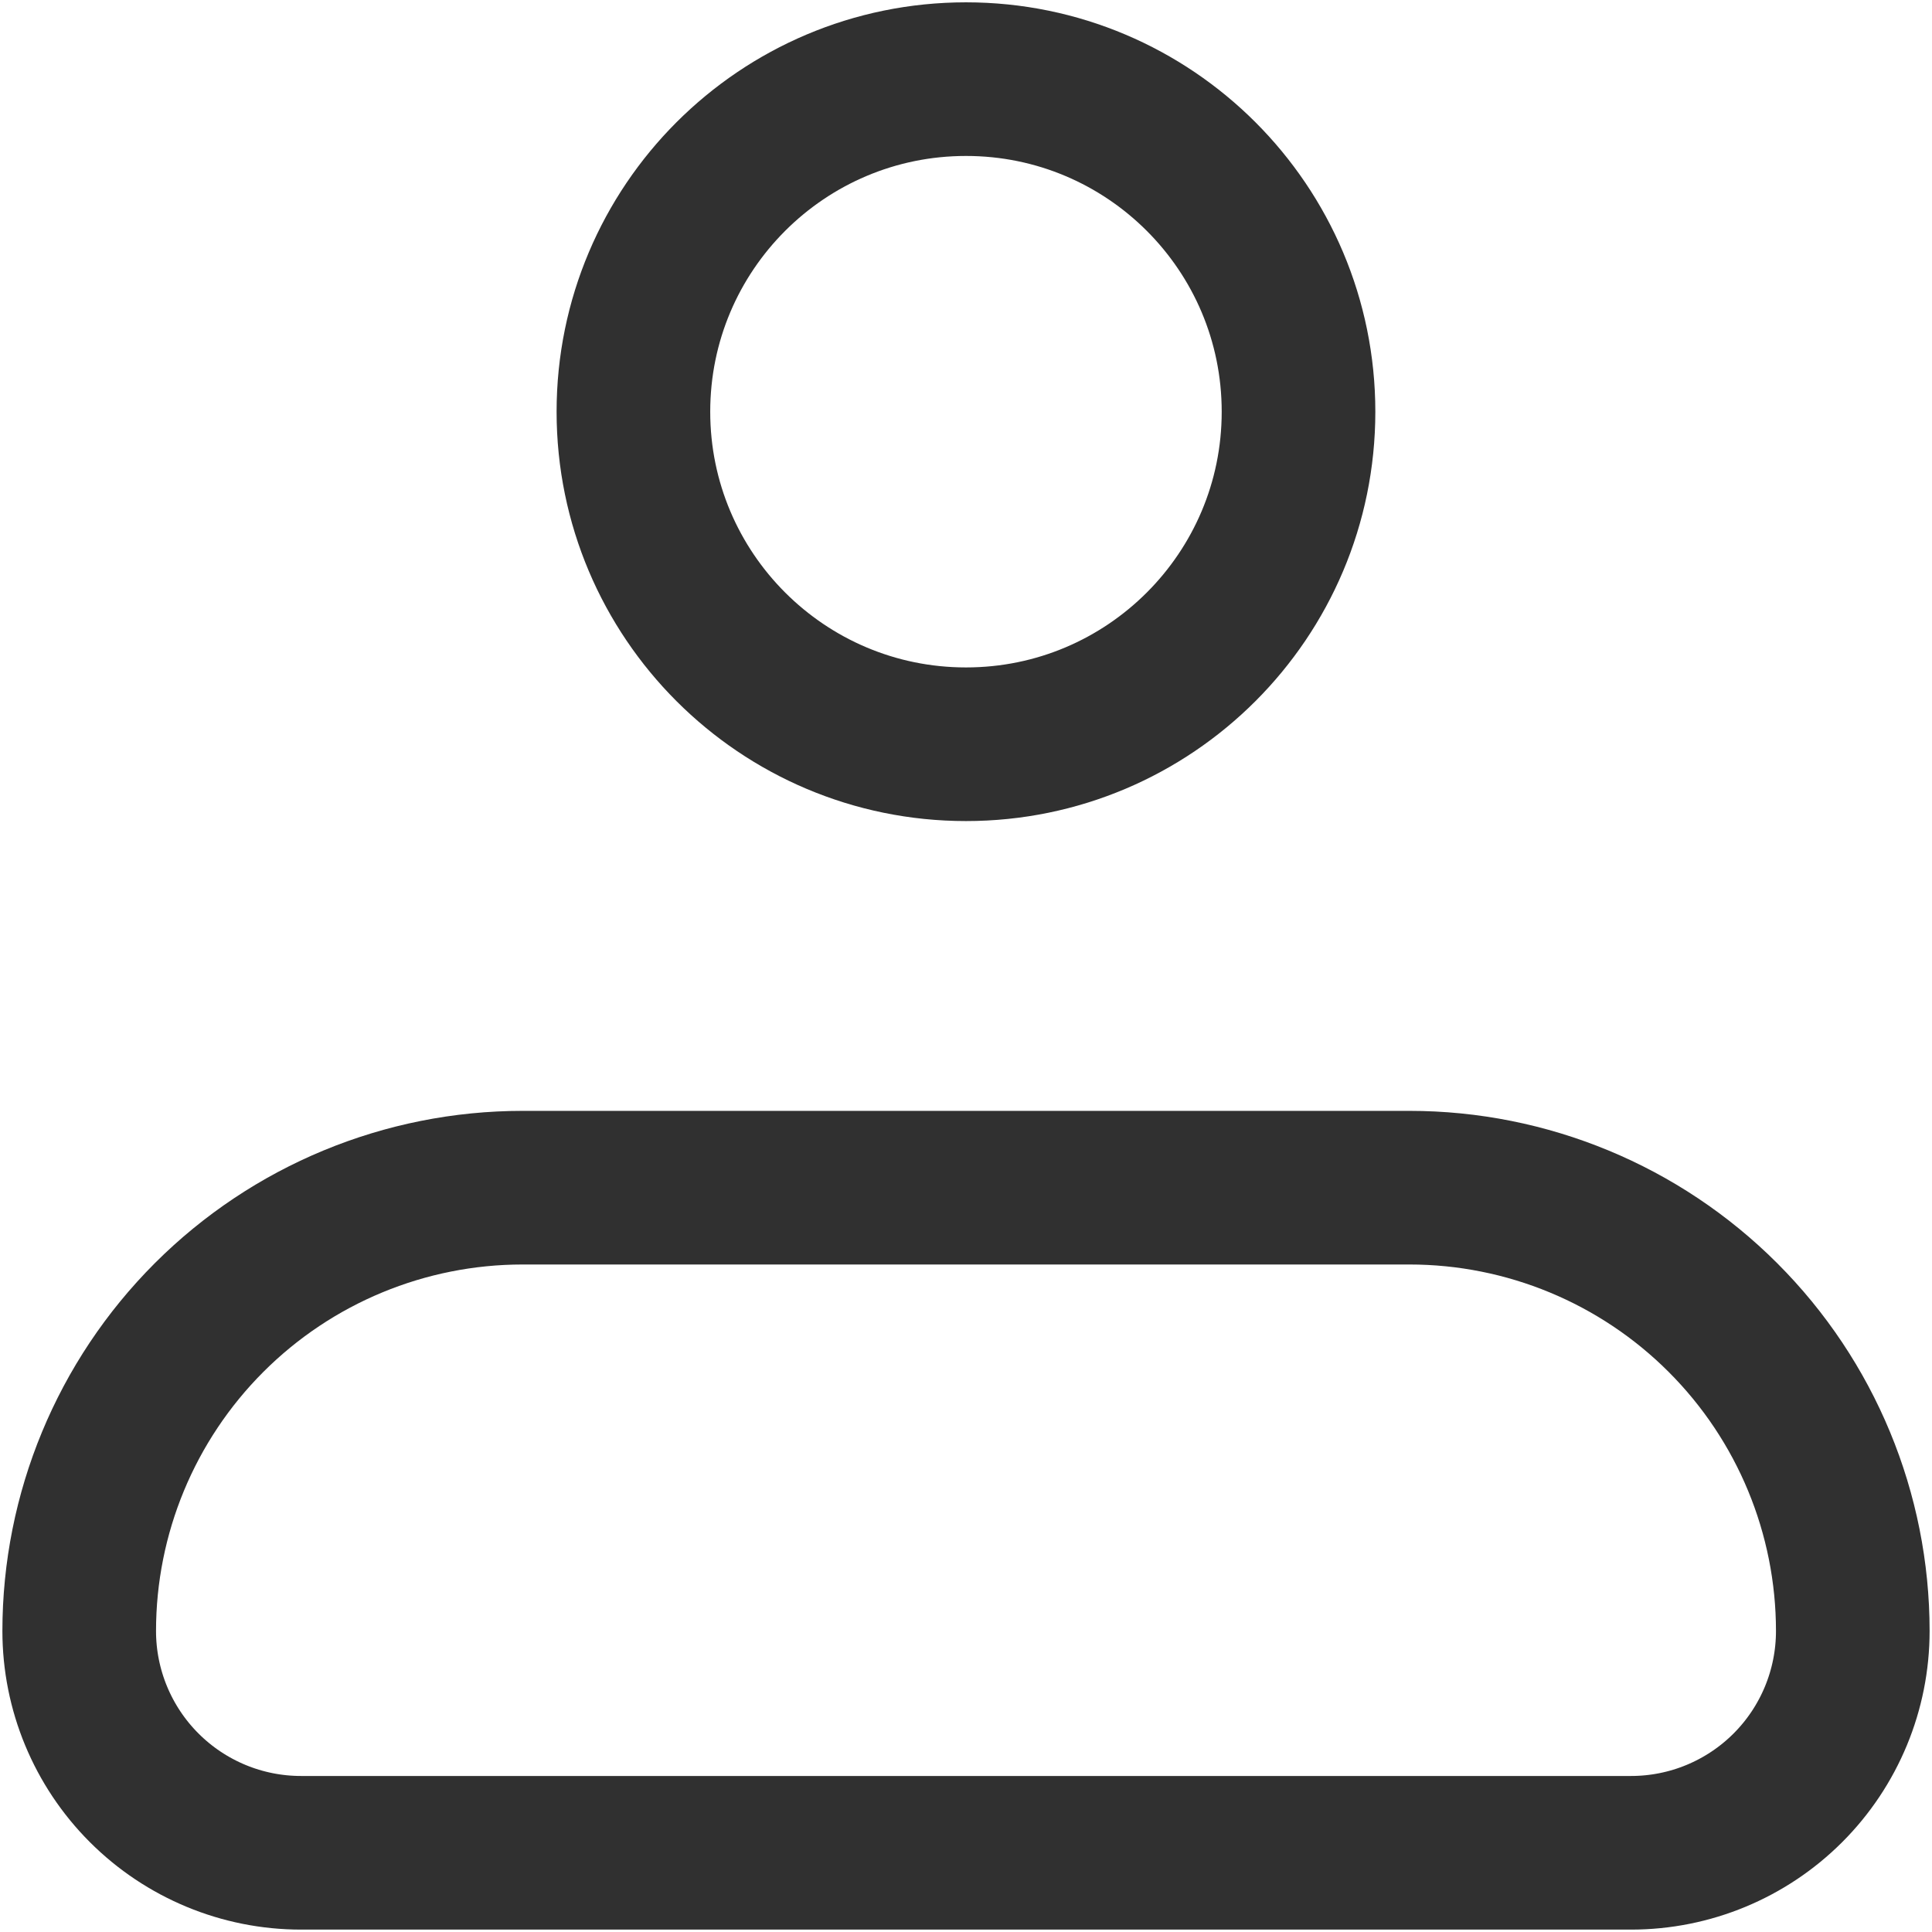 <svg width="27" height="27" viewBox="0 0 27 27" fill="none" xmlns="http://www.w3.org/2000/svg">
<path d="M1.107 22.794C1.107 21.151 1.76 19.575 2.922 18.413C4.084 17.251 5.66 16.598 7.304 16.598H19.697C21.34 16.598 22.916 17.251 24.078 18.413C25.241 19.575 25.893 21.151 25.893 22.794C25.893 23.616 25.567 24.404 24.986 24.985C24.405 25.566 23.617 25.893 22.795 25.893H4.206C3.384 25.893 2.596 25.566 2.015 24.985C1.434 24.404 1.107 23.616 1.107 22.794Z" stroke="#303030" stroke-width="2.147" stroke-linejoin="round"/>
<path d="M13.5 10.401C16.066 10.401 18.147 8.32 18.147 5.754C18.147 3.187 16.066 1.106 13.5 1.106C10.933 1.106 8.852 3.187 8.852 5.754C8.852 8.32 10.933 10.401 13.5 10.401Z" stroke="#303030" stroke-width="2.147"/>
</svg>
